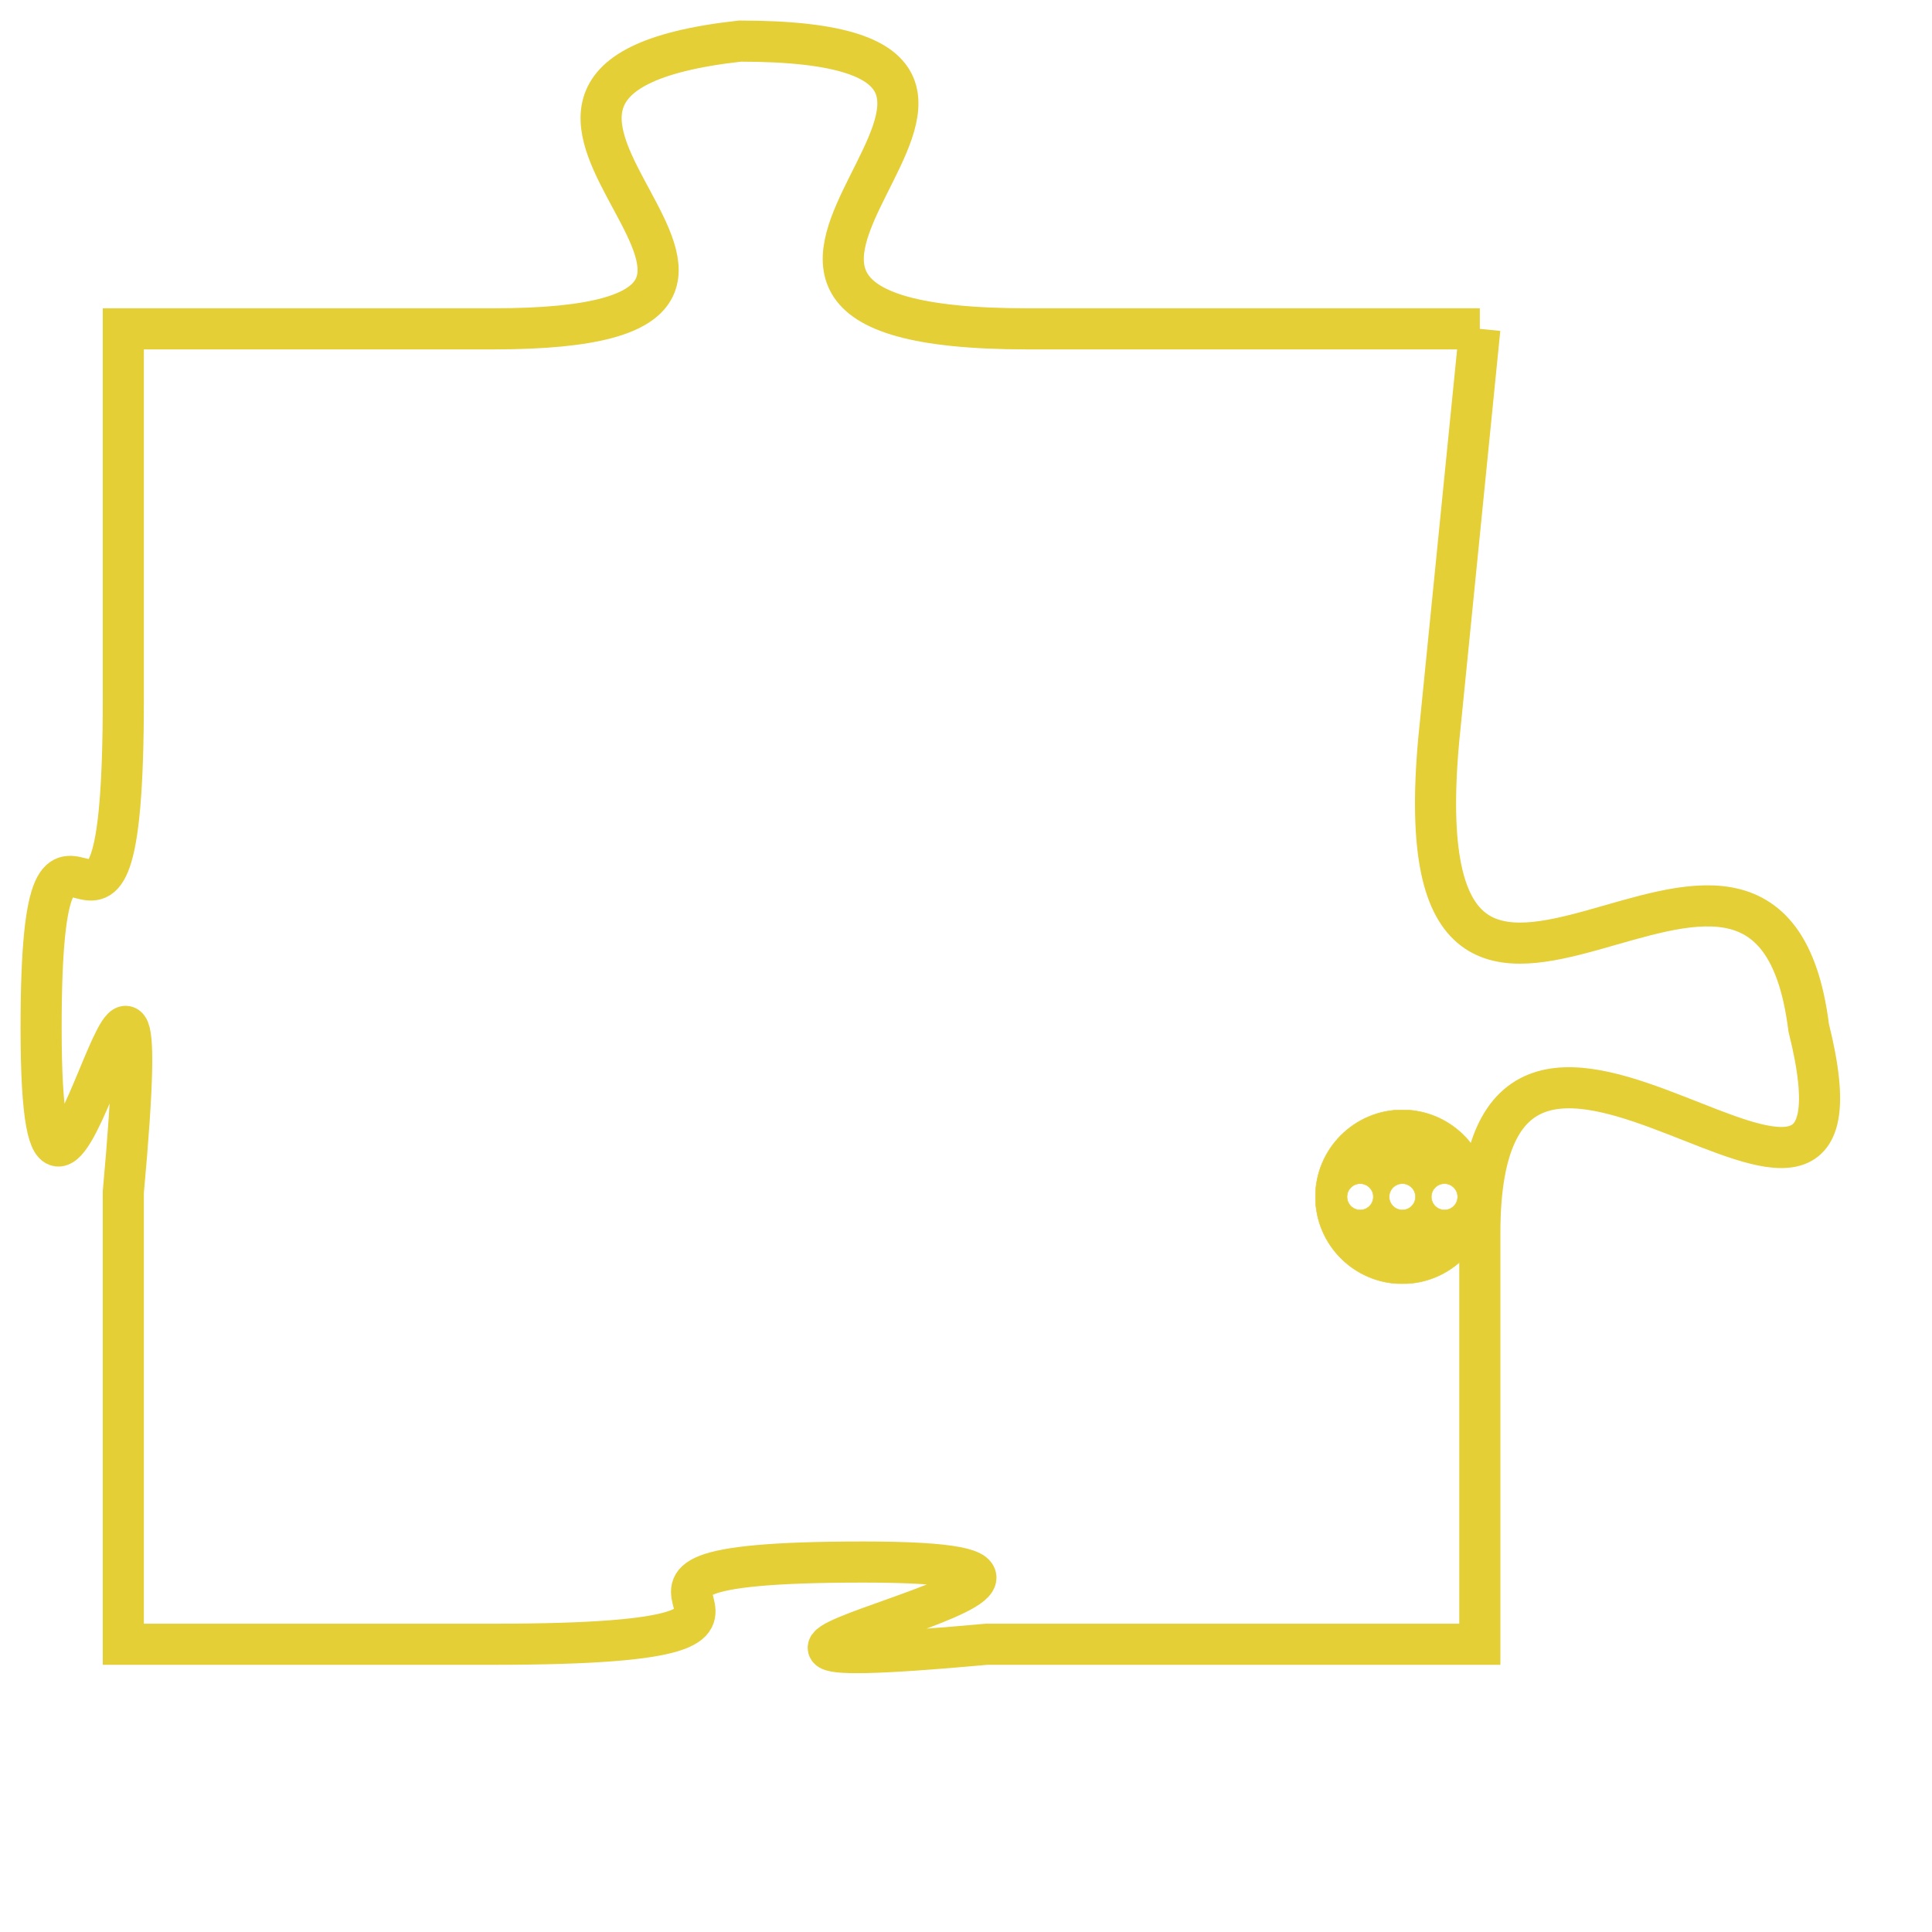 <svg version="1.1" xmlns="http://www.w3.org/2000/svg" xmlns:xlink="http://www.w3.org/1999/xlink" fill="transparent" x="0" y="0" width="350" height="350" preserveAspectRatio="xMinYMin slice"><style type="text/css">.links{fill:transparent;stroke: #E4CF37;}.links:hover{fill:#63D272; opacity:0.4;}</style><defs><g id="allt"><path id="t8633" d="M1782,2112 L1771,2112 C1760,2112 1774,2105 1764,2105 C1755,2106 1768,2112 1758,2112 L1749,2112 1749,2112 L1749,2121 C1749,2130 1747,2121 1747,2129 C1747,2138 1750,2122 1749,2133 L1749,2144 1749,2144 L1758,2144 C1768,2144 1758,2142 1767,2142 C1776,2142 1759,2145 1770,2144 L1782,2144 1782,2144 L1782,2134 C1782,2125 1792,2137 1790,2129 C1789,2121 1780,2133 1781,2122 L1782,2112"/></g><clipPath id="c" clipRule="evenodd" fill="transparent"><use href="#t8633"/></clipPath></defs><svg viewBox="1746 2104 47 42" preserveAspectRatio="xMinYMin meet"><svg width="4380" height="2430"><g><image crossorigin="anonymous" x="0" y="0" href="https://nftpuzzle.license-token.com/assets/completepuzzle.svg" width="100%" height="100%" /><g class="links"><use href="#t8633"/></g></g></svg><svg x="1778" y="2131" height="9%" width="9%" viewBox="0 0 330 330"><g><a xlink:href="https://nftpuzzle.license-token.com/" class="links"><title>See the most innovative NFT based token software licensing project</title><path fill="#E4CF37" id="more" d="M165,0C74.019,0,0,74.019,0,165s74.019,165,165,165s165-74.019,165-165S255.981,0,165,0z M85,190 c-13.785,0-25-11.215-25-25s11.215-25,25-25s25,11.215,25,25S98.785,190,85,190z M165,190c-13.785,0-25-11.215-25-25 s11.215-25,25-25s25,11.215,25,25S178.785,190,165,190z M245,190c-13.785,0-25-11.215-25-25s11.215-25,25-25 c13.785,0,25,11.215,25,25S258.785,190,245,190z"></path></a></g></svg></svg></svg>